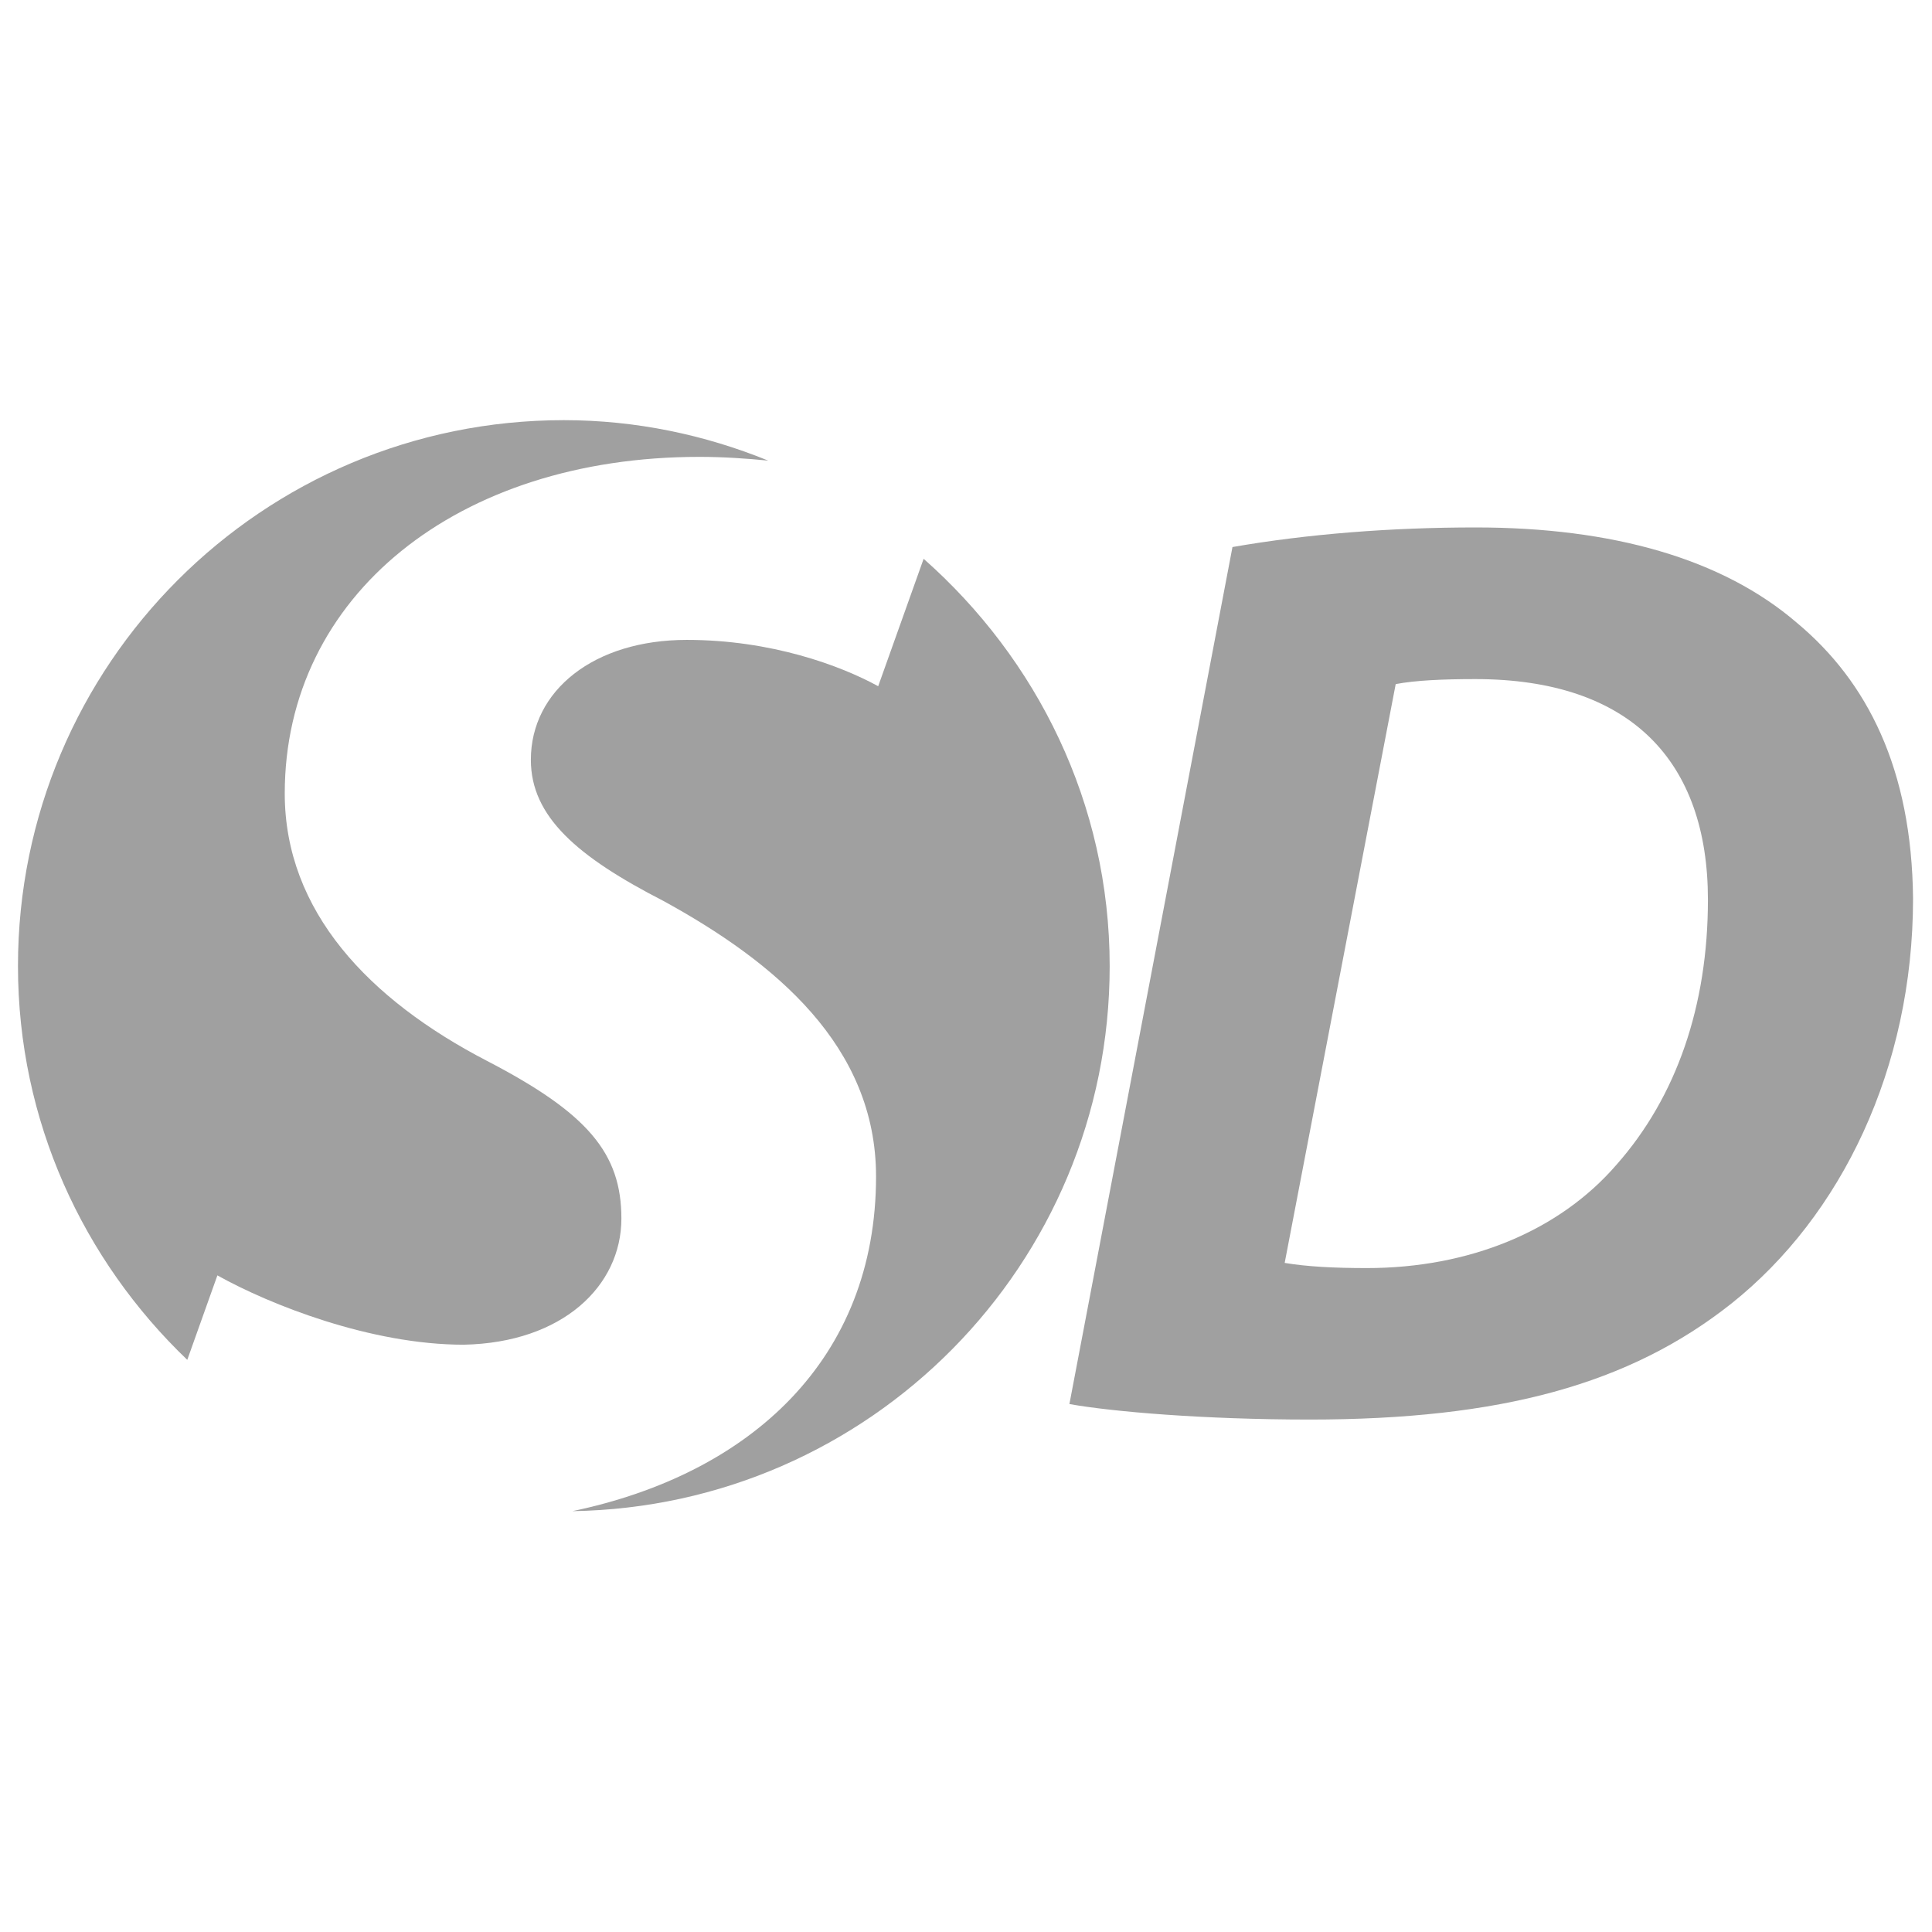 <?xml version="1.0" encoding="UTF-8" standalone="no"?>
<!-- Generator: Adobe Illustrator 18.1.1, SVG Export Plug-In . SVG Version: 6.00 Build 0)  -->

<svg
   version="1.1"
   id="Capa_1"
   x="0px"
   y="0px"
   viewBox="0 0 18.777 18.777"
   xml:space="preserve"
   sodipodi:docname="sd.svg"
   style="enable-background:new 0 0 18.777 18.777;"
   inkscape:version="1.1.2 (0a00cf5339, 2022-02-04)"
   xmlns:inkscape="http://www.inkscape.org/namespaces/inkscape"
   xmlns:sodipodi="http://sodipodi.sourceforge.net/DTD/sodipodi-0.dtd"
   xmlns="http://www.w3.org/2000/svg"
   xmlns:svg="http://www.w3.org/2000/svg"><defs
   id="defs47" /><sodipodi:namedview
   id="namedview45"
   pagecolor="#ffffff"
   bordercolor="#666666"
   borderopacity="1.0"
   inkscape:pageshadow="2"
   inkscape:pageopacity="0.0"
   inkscape:pagecheckerboard="0"
   showgrid="false"
   inkscape:zoom="45.254834"
   inkscape:cx="9.3912619"
   inkscape:cy="9.3802134"
   inkscape:window-width="2560"
   inkscape:window-height="1521"
   inkscape:window-x="0"
   inkscape:window-y="0"
   inkscape:window-maximized="1"
   inkscape:current-layer="g10" />
<g
   id="g12">
	<g
   id="g10">
		
		
		
		
	<g
   id="g2281"
   transform="matrix(1.732,0,0,1.732,-6.878,-3.759)"><path
     style="fill:#a0a0a0;fill-opacity:1"
     d="m 11.32,10.136 c 1.07,0 1.795,-0.197 2.368,-0.652 0.615,-0.49 1.018,-1.319 1.018,-2.272 C 14.699,6.486 14.45,5.995 14.054,5.665 13.637,5.306 13.021,5.13 12.251,5.13 c -0.476,0 -0.945,0.037 -1.364,0.11 l -0.915,4.809 c 0.24,0.043 0.754,0.087 1.348,0.087 z m 0.483,-4.127 c 0.111,-0.021 0.265,-0.028 0.447,-0.028 0.872,0 1.305,0.461 1.305,1.238 0,0.594 -0.176,1.106 -0.513,1.487 -0.323,0.374 -0.829,0.58 -1.401,0.58 -0.183,0 -0.336,-0.008 -0.461,-0.029 z"
     id="path4" /><path
     style="fill:#a0a0a0;fill-opacity:1"
     d="m 6.95,6.434 c 0,0.319 0.261,0.544 0.744,0.792 0.626,0.343 1.193,0.814 1.193,1.546 0,1.025 -0.704,1.669 -1.704,1.878 1.669,-0.026 3.015,-1.383 3.015,-3.058 0,-0.914 -0.409,-1.725 -1.044,-2.286 L 8.899,6.021 C 8.686,5.904 8.297,5.761 7.825,5.761 7.304,5.761 6.95,6.045 6.95,6.434 Z"
     id="path6" /><path
     style="fill:#a0a0a0;fill-opacity:1"
     d="M 5.191,9.327 C 5.486,9.492 6.053,9.716 6.573,9.716 7.128,9.705 7.458,9.386 7.458,9.008 7.458,8.642 7.27,8.417 6.703,8.123 6.042,7.78 5.569,7.284 5.569,6.623 c 0,-1.11 0.969,-1.889 2.326,-1.889 0.136,0 0.264,0.009 0.387,0.021 C 7.928,4.611 7.541,4.528 7.135,4.528 c -1.691,0 -3.063,1.37 -3.063,3.063 0,0.87 0.366,1.651 0.95,2.21 z"
     id="path8" /></g></g>
</g>
<g
   id="g14">
</g>
<g
   id="g16">
</g>
<g
   id="g18">
</g>
<g
   id="g20">
</g>
<g
   id="g22">
</g>
<g
   id="g24">
</g>
<g
   id="g26">
</g>
<g
   id="g28">
</g>
<g
   id="g30">
</g>
<g
   id="g32">
</g>
<g
   id="g34">
</g>
<g
   id="g36">
</g>
<g
   id="g38">
</g>
<g
   id="g40">
</g>
<g
   id="g42">
</g>
</svg>
